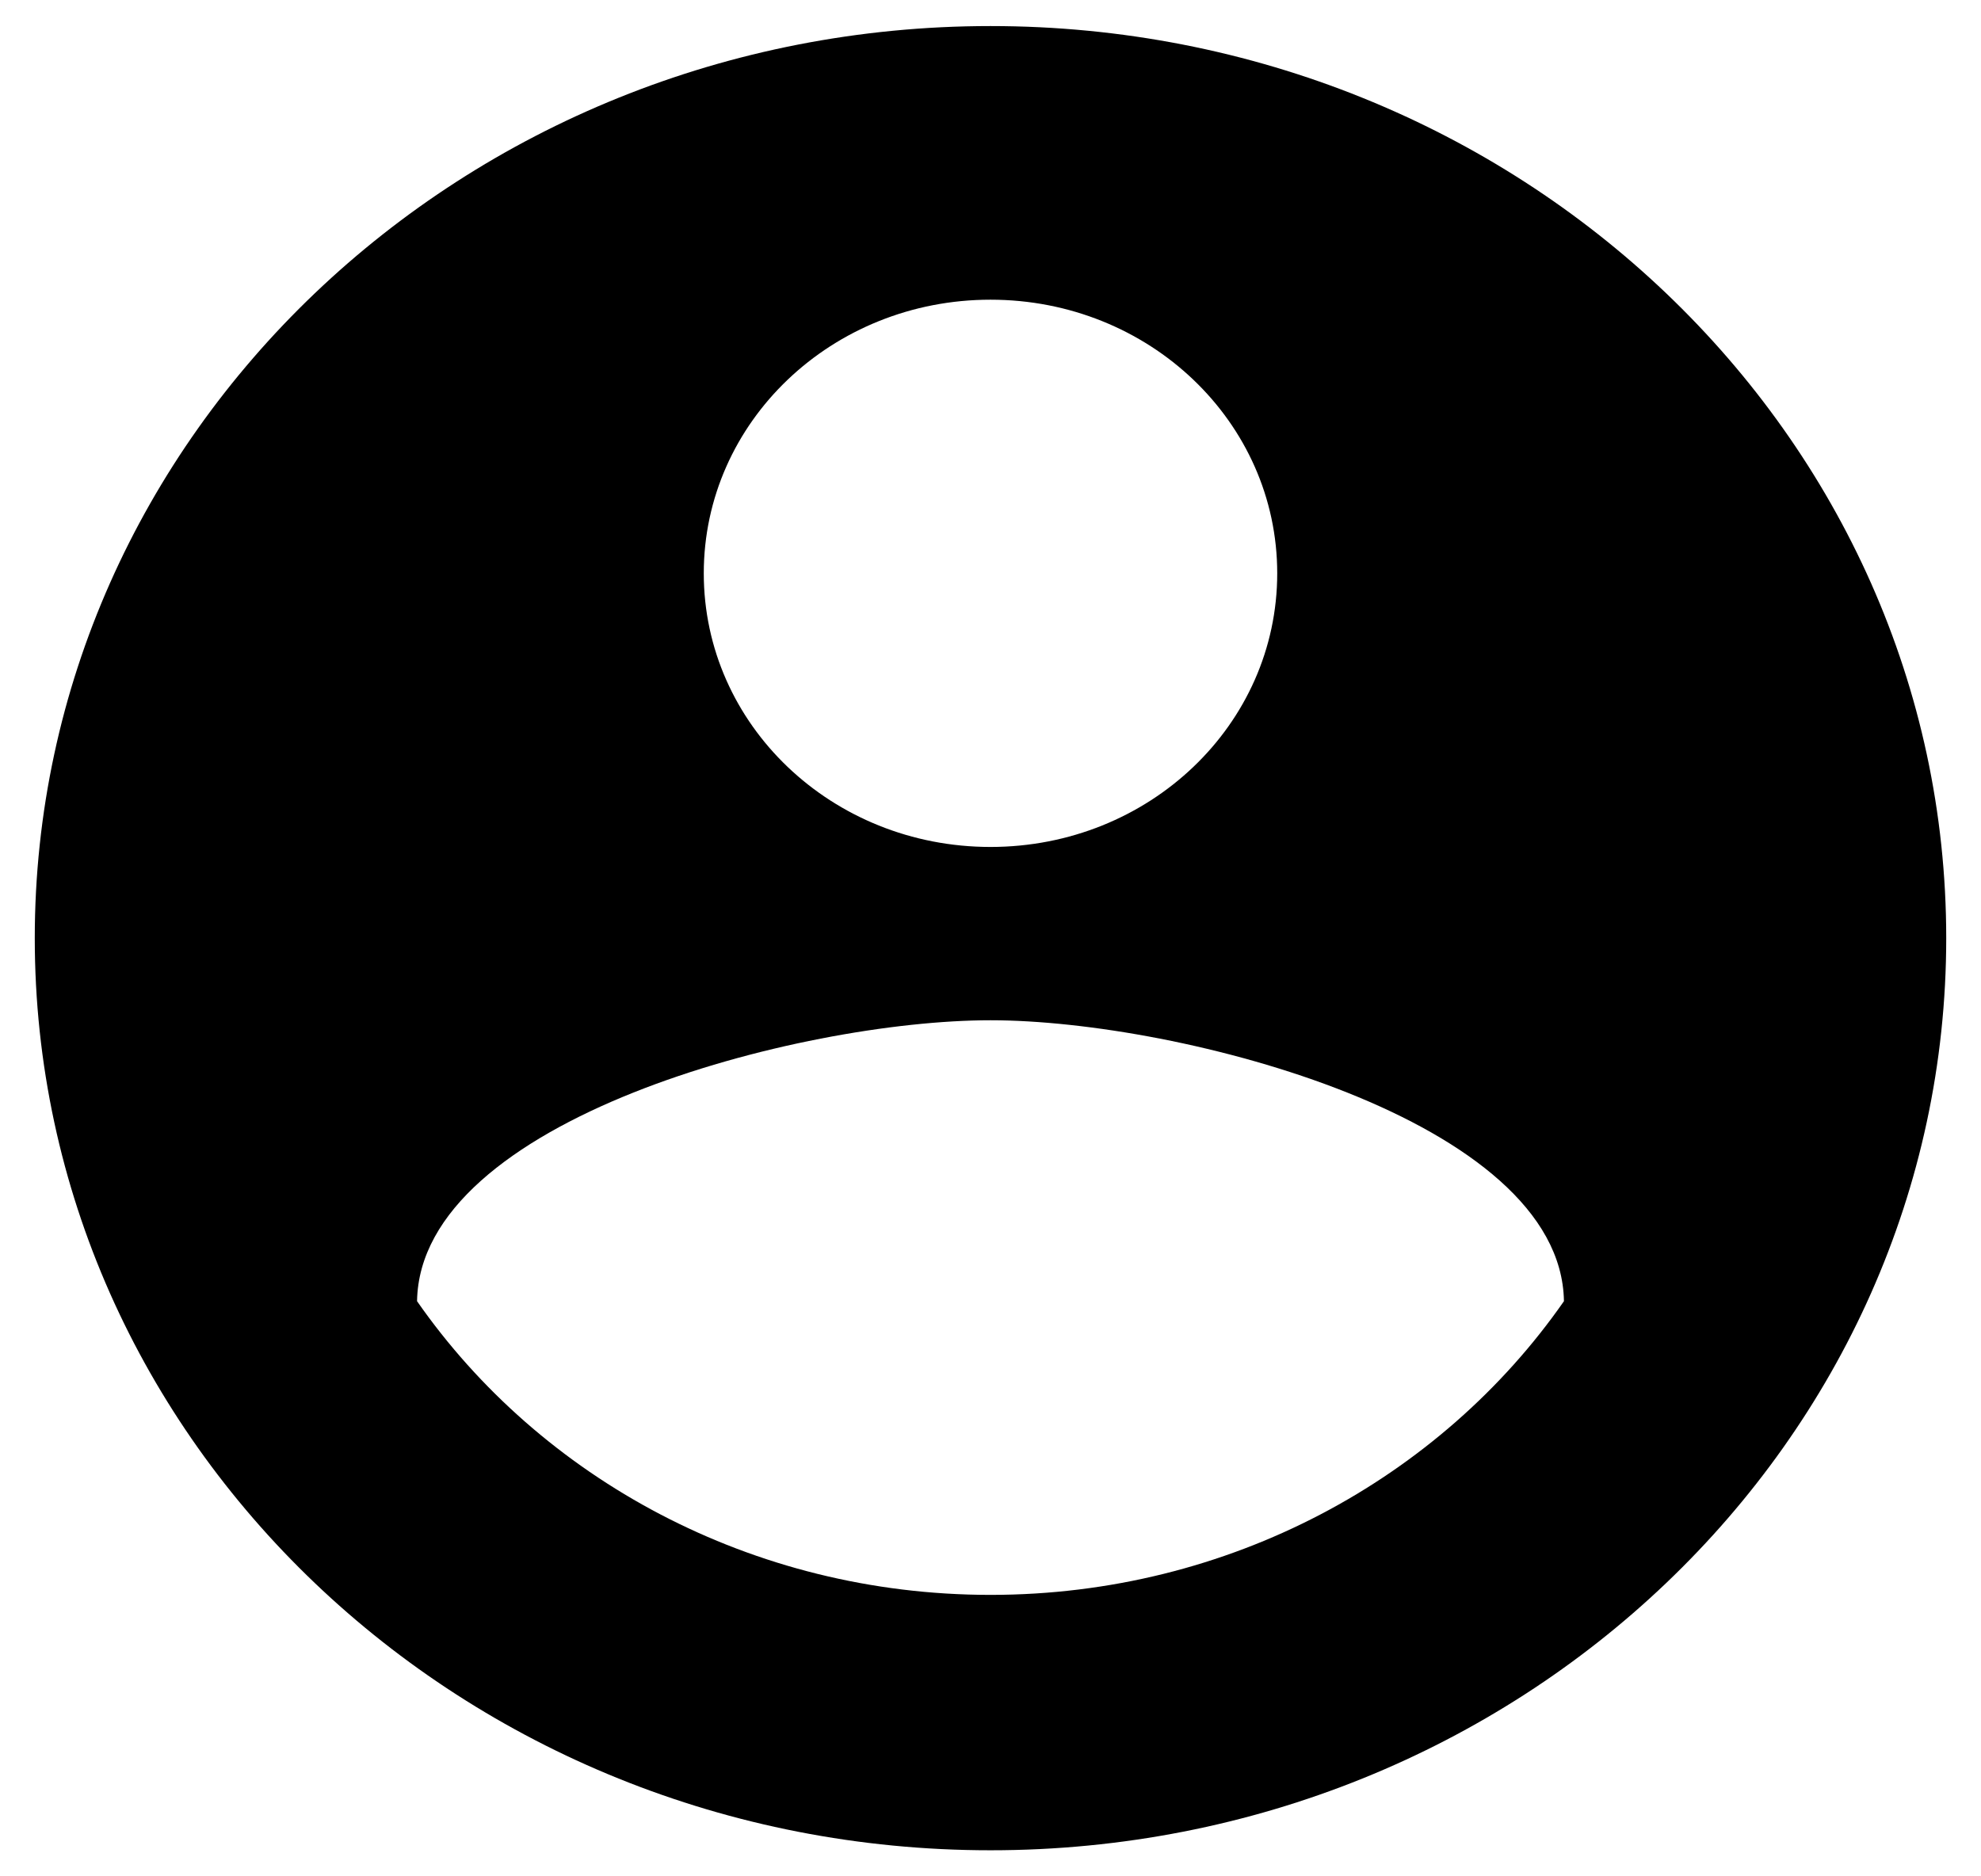 <svg width="38" height="36" viewBox="0 0 38 36" fill="none" xmlns="http://www.w3.org/2000/svg">
<path d="M19 0.5C8.88 0.5 0.667 8.34 0.667 18C0.667 27.66 8.88 35.5 19 35.5C29.12 35.5 37.333 27.66 37.333 18C37.333 8.34 29.12 0.5 19 0.5ZM19 5.75C22.043 5.75 24.5 8.095 24.5 11C24.5 13.905 22.043 16.25 19 16.25C15.957 16.25 13.5 13.905 13.5 11C13.5 8.095 15.957 5.75 19 5.75ZM19 30.6C14.416 30.6 10.365 28.36 8 24.965C8.055 21.483 15.333 19.575 19 19.575C22.648 19.575 29.945 21.483 30 24.965C27.635 28.36 23.583 30.6 19 30.6Z" fill="black"/>
</svg>
